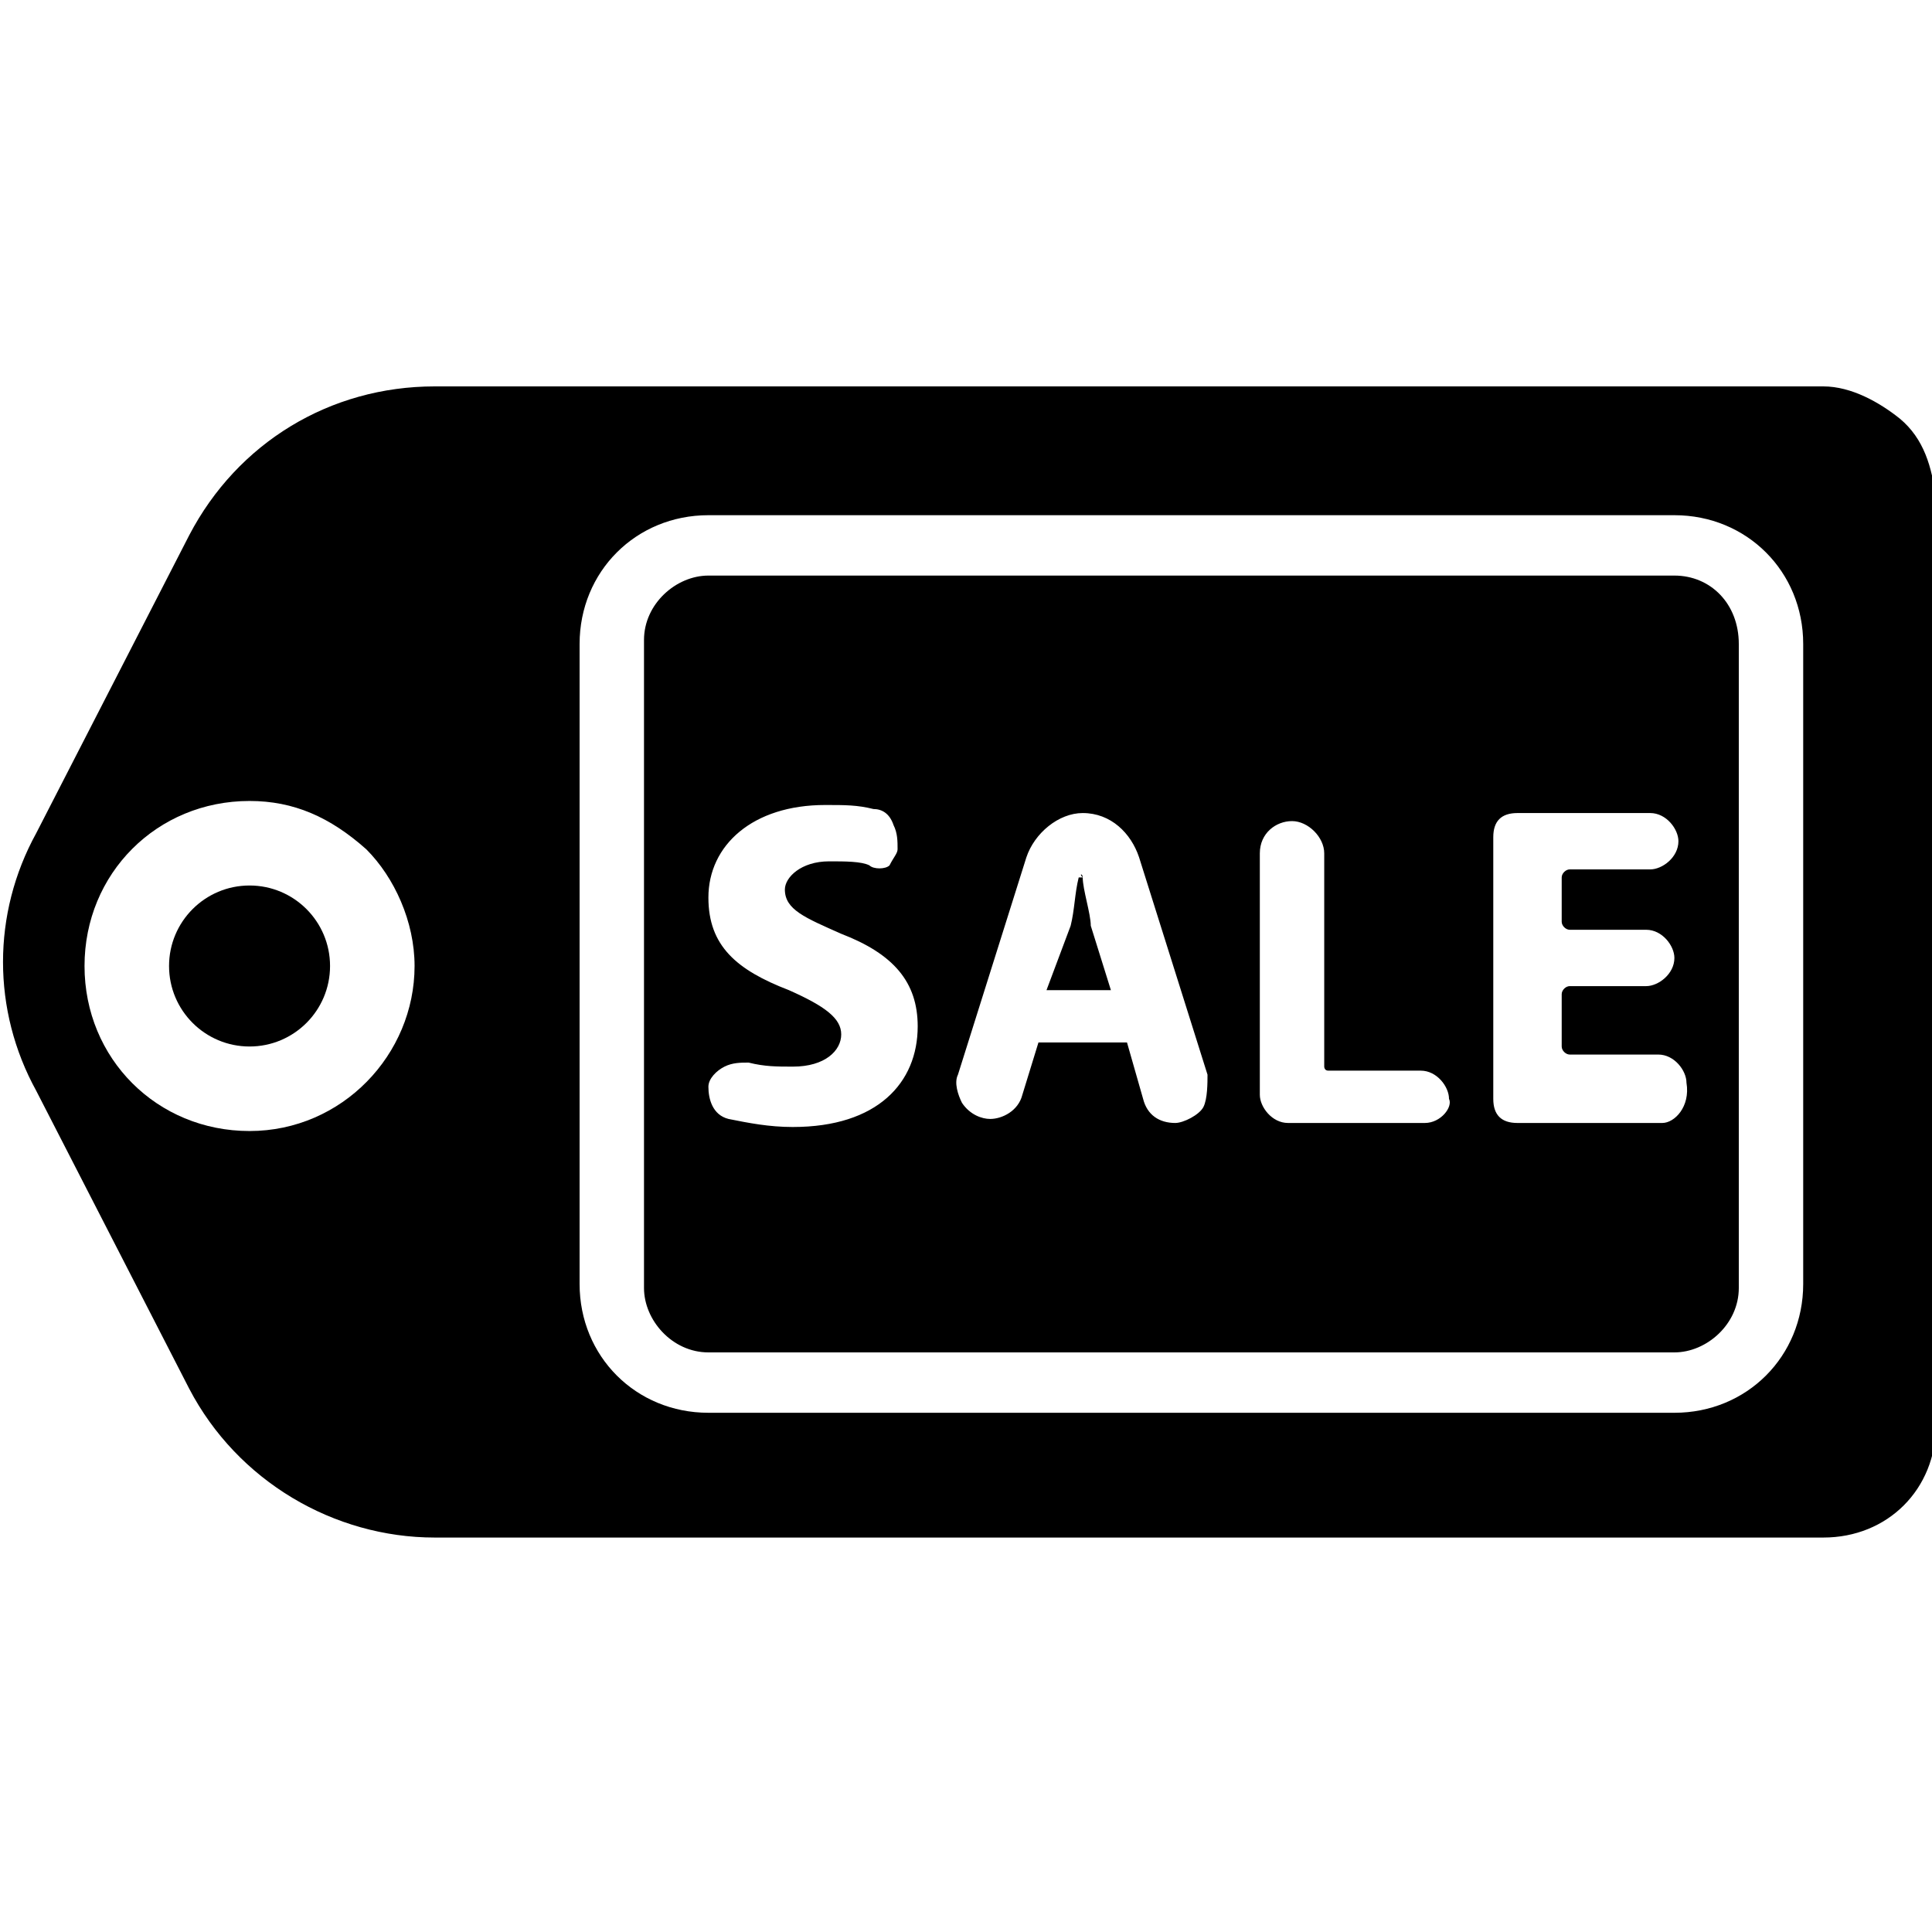 <svg enable-background="new 0 0 48 48" viewBox="0 0 48 48" xmlns="http://www.w3.org/2000/svg"><path d="m26.9 21.8c0-.1-.1-.1 0 0-.1 0-.1 0-.1 0-.1.4-.1.8-.2 1.2l-.6 1.6h1.6l-.5-1.6c0-.3-.2-.9-.2-1.2z"/><circle cx="6.2" cy="24" r="2"/><path d="m47.2 10.4c-.5-.4-1.2-.8-1.9-.8h-34.5c-2.6 0-4.9 1.4-6.1 3.7l-3.8 7.4c-1.1 2-1.1 4.4 0 6.4l3.8 7.4c1.2 2.3 3.6 3.7 6.1 3.7h34.5c1.6 0 2.8-1.2 2.8-2.8v-23c-.1-.8-.3-1.5-.9-2zm-41 17.7c-2.3 0-4.1-1.8-4.1-4.1s1.8-4.1 4.1-4.1c1.1 0 2 .4 2.9 1.2.7.7 1.2 1.8 1.2 2.9 0 2.2-1.8 4.1-4.1 4.1zm38.6 3.8c0 1.8-1.4 3.2-3.2 3.2h-24c-1.8 0-3.2-1.4-3.2-3.2v-15.9c0-1.8 1.4-3.2 3.2-3.2h24c1.8 0 3.2 1.4 3.2 3.2z"/><path d="m41.6 14.3h-24c-.8 0-1.6.7-1.6 1.6v16.1c0 .8.7 1.6 1.6 1.6h24c.8 0 1.6-.7 1.6-1.6v-16c0-1-.7-1.7-1.6-1.7zm-21.9 13.7c-.6 0-1.1-.1-1.6-.2-.4-.1-.5-.5-.5-.8 0-.2.2-.4.4-.5s.4-.1.6-.1c.4.1.7.1 1.1.1.8 0 1.2-.4 1.2-.8s-.4-.7-1.3-1.1c-1.3-.5-2-1.1-2-2.3 0-1.3 1.1-2.3 2.9-2.3.5 0 .8 0 1.2.1.2 0 .4.1.5.4.1.2.1.4.1.6 0 .1-.1.2-.2.4-.1.1-.4.1-.5 0-.2-.1-.6-.1-1-.1-.7 0-1.1.4-1.1.7 0 .5.5.7 1.4 1.1 1.3.5 1.9 1.2 1.9 2.3 0 1.4-1 2.5-3.1 2.5zm10.2-.5c-.1.2-.5.4-.7.4-.4 0-.7-.2-.8-.6l-.4-1.4h-2.2l-.4 1.3c-.1.4-.5.6-.8.6-.2 0-.5-.1-.7-.4-.1-.2-.2-.5-.1-.7l1.7-5.4c.2-.6.8-1.1 1.4-1.1.7 0 1.2.5 1.4 1.1l1.7 5.4c0 .2 0 .6-.1.8zm5.5.4h-3.4c-.4 0-.7-.4-.7-.7v-6c0-.5.4-.8.8-.8s.8.4.8.8v5.3s0 .1.1.1h2.3c.4 0 .7.4.7.7.1.2-.2.6-.6.6zm5.9 0h-3.6c-.4 0-.6-.2-.6-.6v-6.5c0-.4.2-.6.6-.6h3.3c.4 0 .7.4.7.7 0 .4-.4.7-.7.7h-2c-.1 0-.2.1-.2.2v1.1c0 .1.1.2.2.2h1.9c.4 0 .7.4.7.7 0 .4-.4.7-.7.7h-1.9c-.1 0-.2.1-.2.2v1.3c0 .1.1.2.2.2h2.2c.4 0 .7.4.7.7.1.6-.3 1-.6 1z"/></svg>